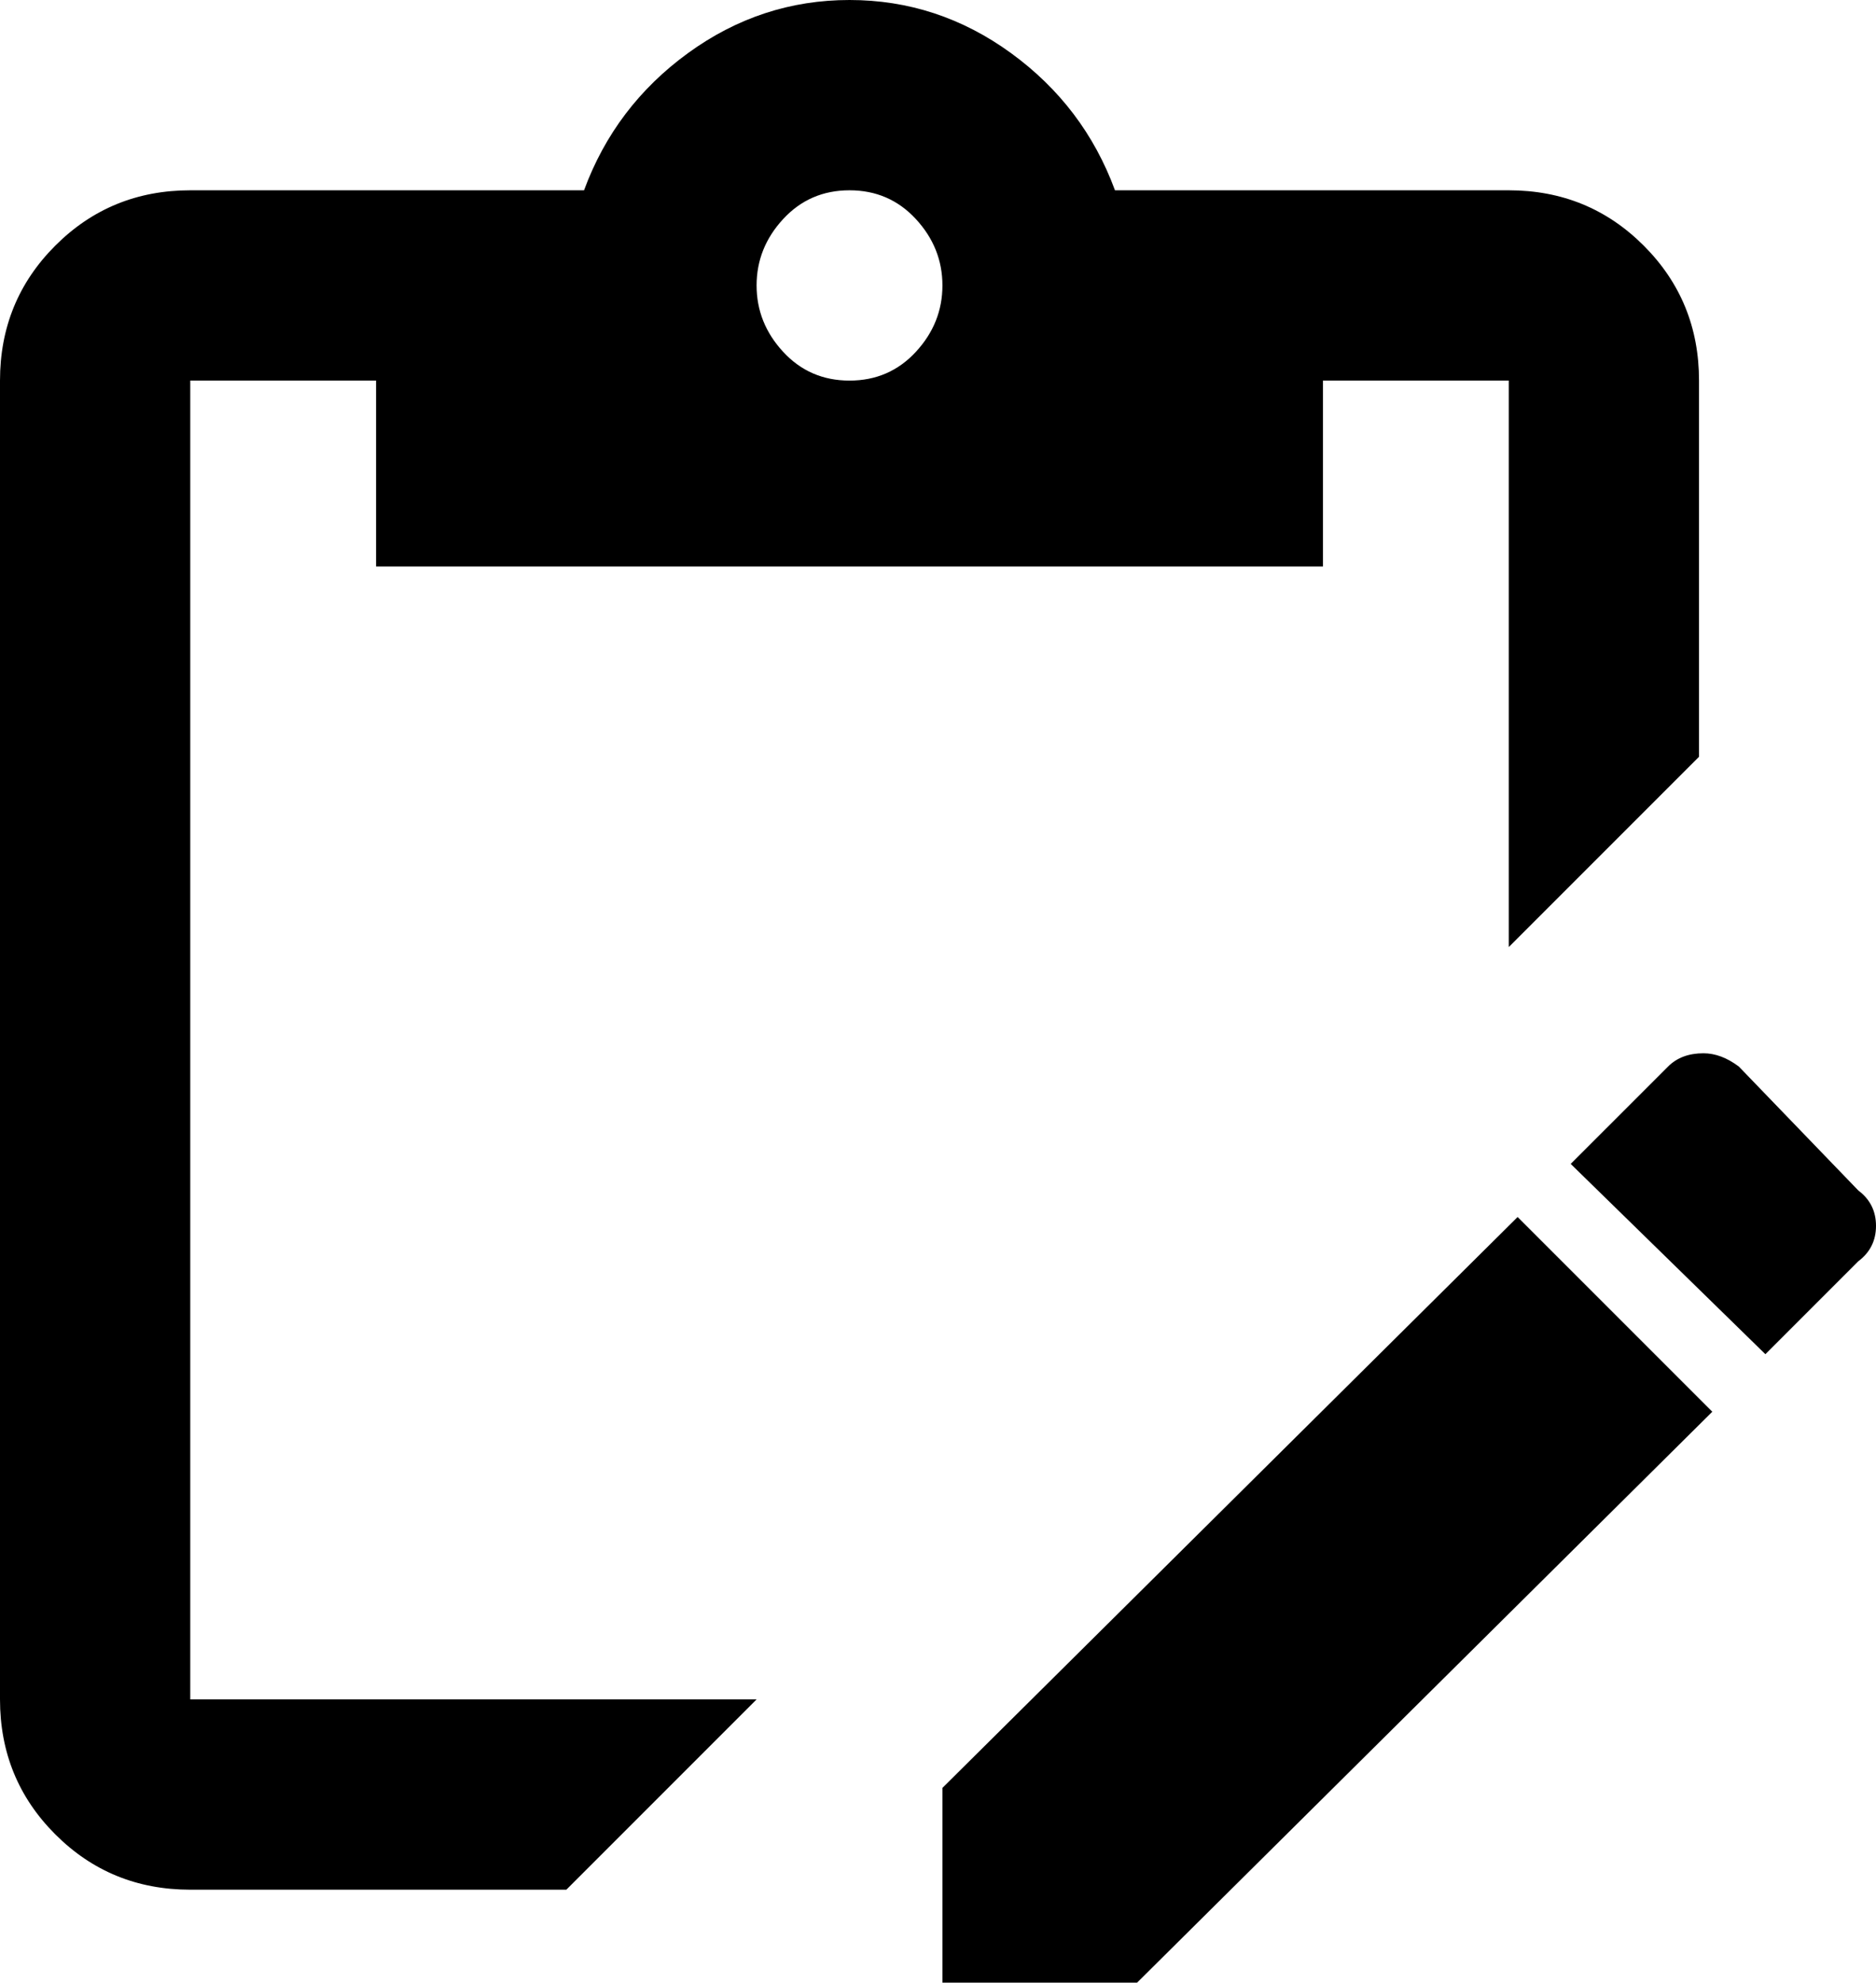 <svg xmlns="http://www.w3.org/2000/svg" viewBox="64 -21 424 448">
      <g transform="scale(1 -1) translate(0 -406)">
        <path d="M449 189Q453 189 457 186L484 158Q488 155 488.0 150.0Q488 145 484 142L463 121L419 164L441 186Q444 189 449 189ZM407 152 451 108 321 -21H277V23ZM235 43 192 0H107Q89 0 76.5 12.5Q64 25 64 43V341Q64 359 76.5 371.5Q89 384 107 384H196Q203 403 219.5 415.0Q236 427 256.0 427.0Q276 427 292.5 415.0Q309 403 316 384H405Q423 384 435.5 371.5Q448 359 448 341V256L405 213V341H363V299H149V341H107V43ZM256 384Q247 384 241.0 377.5Q235 371 235.0 362.5Q235 354 241.0 347.5Q247 341 256.0 341.0Q265 341 271.0 347.5Q277 354 277.0 362.5Q277 371 271.0 377.5Q265 384 256 384Z" />
      </g>
    </svg>